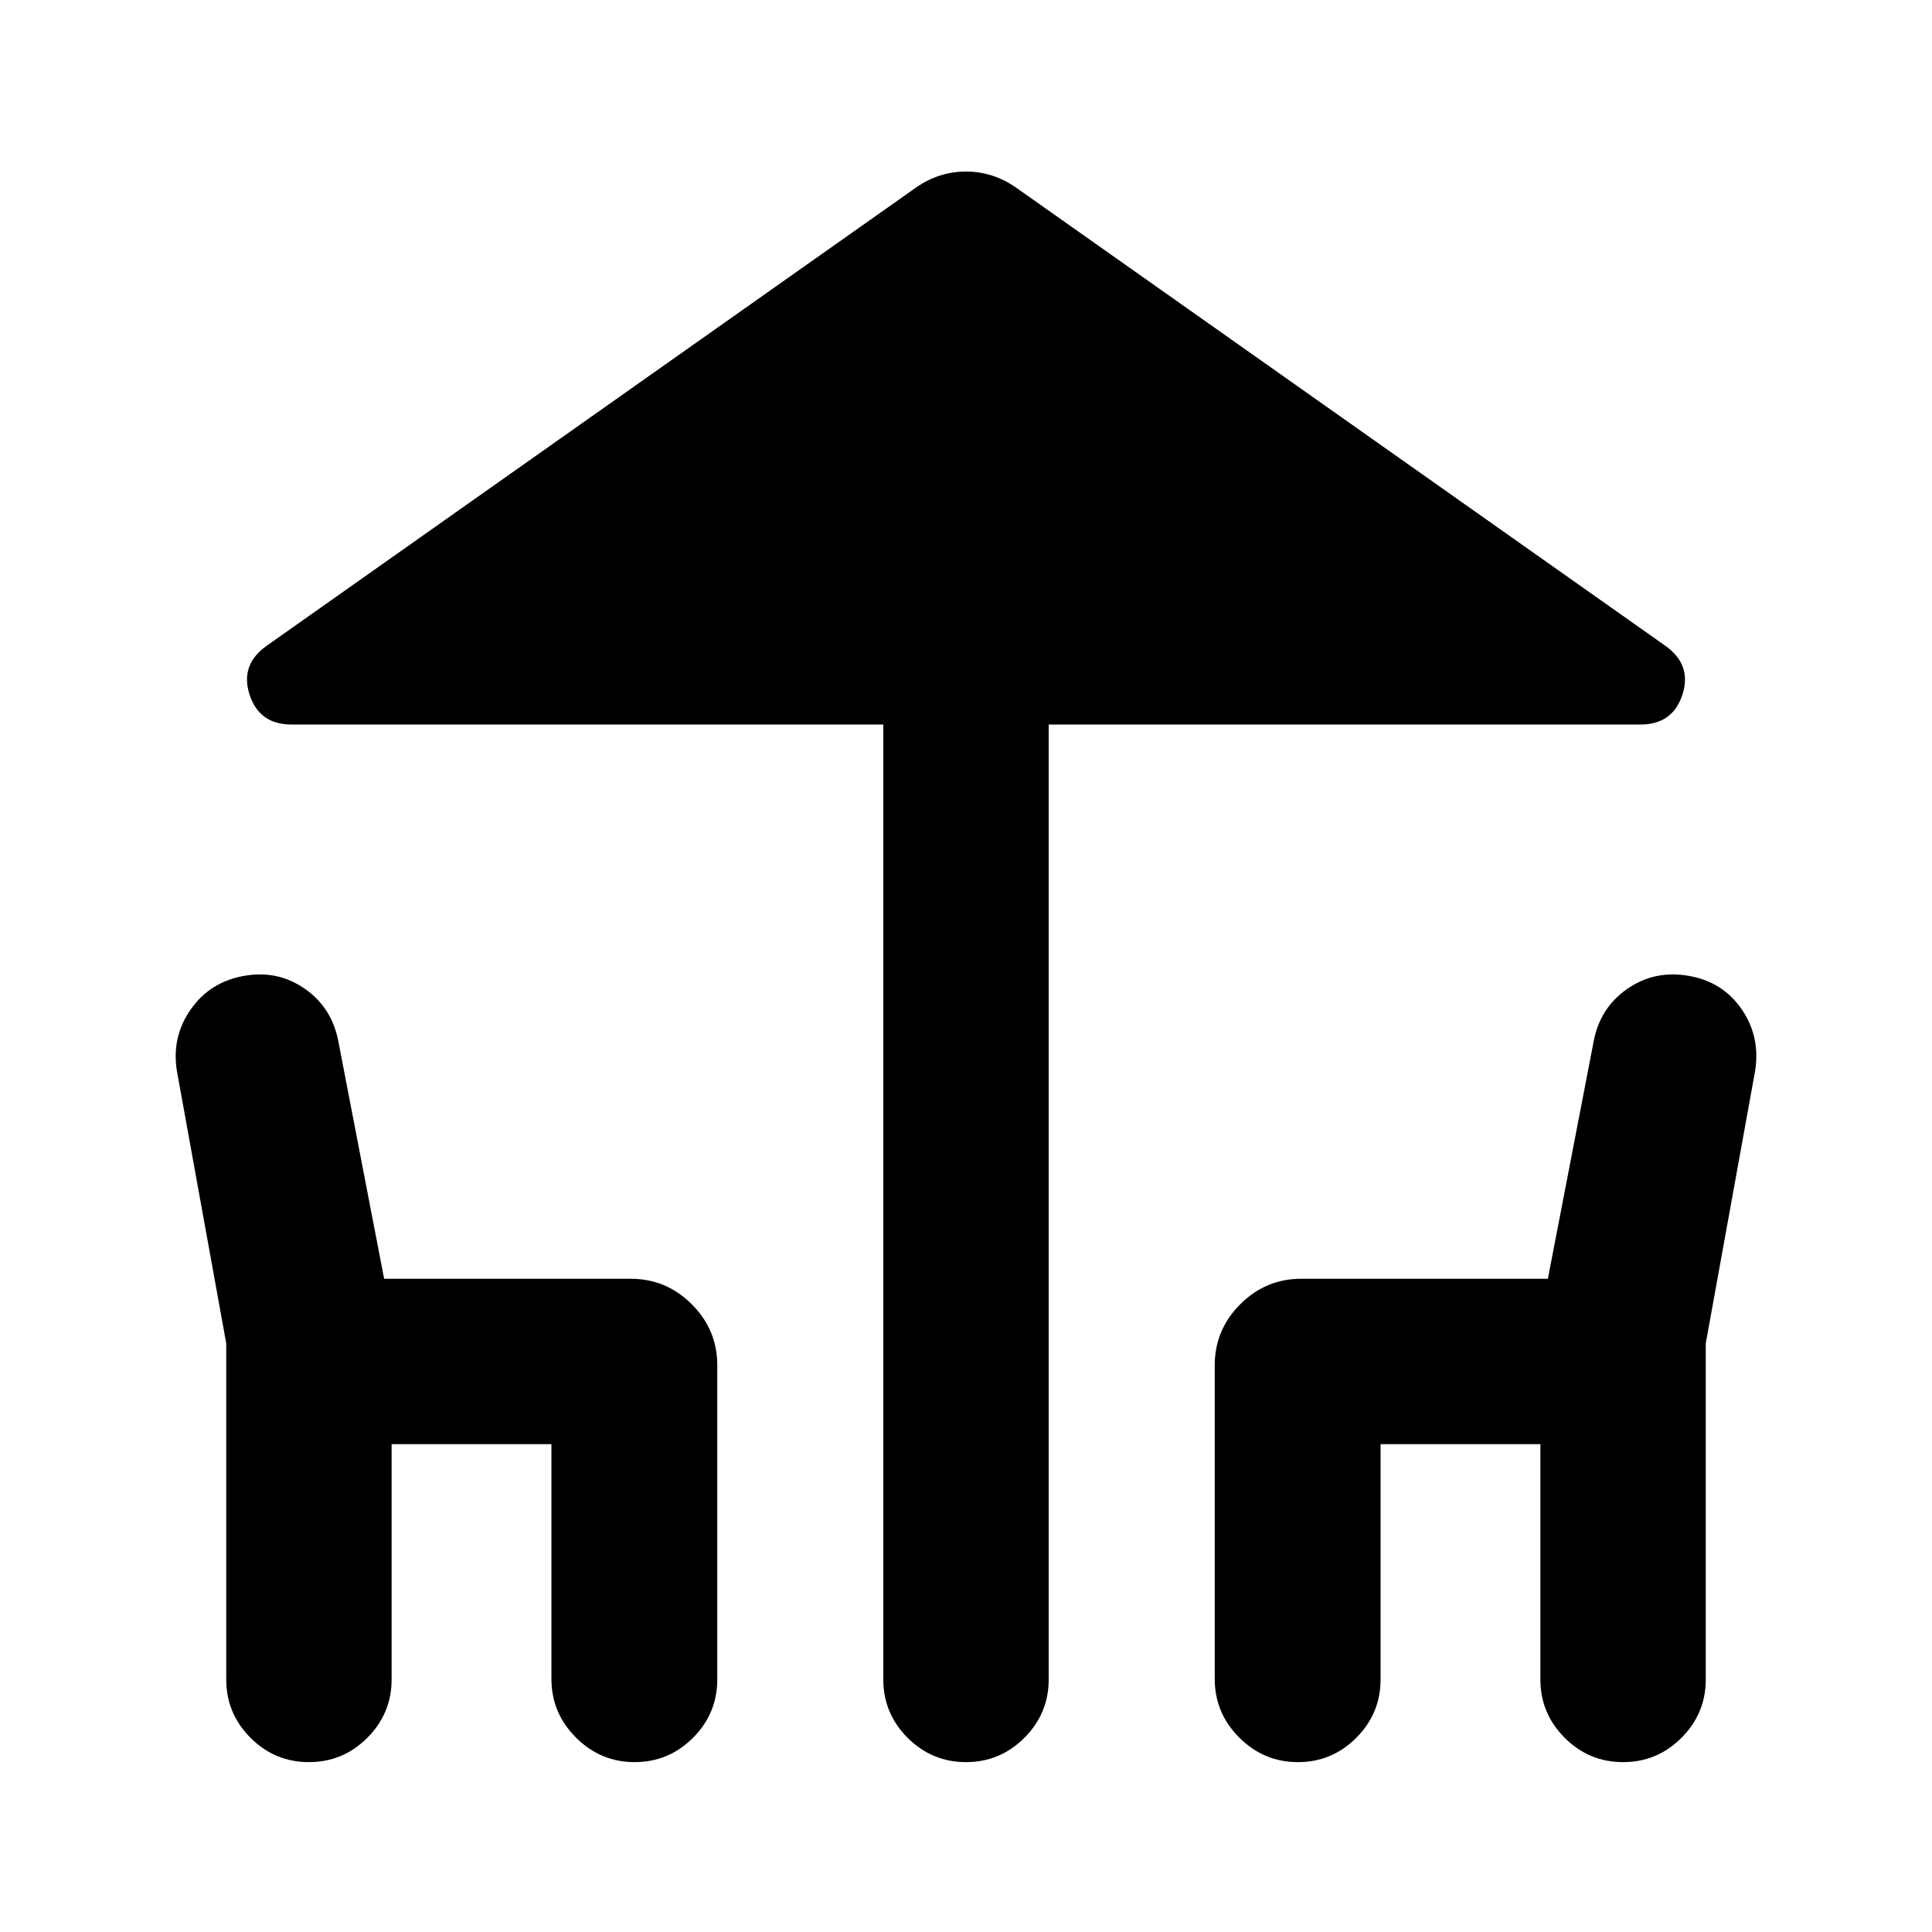 <svg xmlns="http://www.w3.org/2000/svg" height="24" viewBox="0 -960 960 960" width="24"><path d="M438.91-125.5V-600H144.78q-15.91 0-20.75-14.79-4.83-14.8 8.34-24.23L455.15-866.8q11.44-7.96 24.85-7.96 13.41 0 24.85 7.96l322.78 227.78q13.17 9.43 8.34 24.23Q831.13-600 815.22-600H521.09v474.5q0 16.93-12.08 29.01Q496.93-84.41 480-84.41t-29.01-12.08q-12.08-12.08-12.08-29.01Zm-326.5 0v-167.02l-24.5-135.26q-2.74-16.94 6.85-30.63 9.59-13.7 26.52-16.68 16.68-2.98 30.12 6.36 13.45 9.34 16.69 26.01l22.78 118.13h122.54q17.66 0 30.33 12.68 12.67 12.67 12.67 30.32v156.09q0 16.93-12.07 29.01-12.08 12.08-29.01 12.08-16.94 0-29.13-12.2Q274-108.8 274-125.74v-116.67h-79.41v116.91q0 16.93-12.08 29.01-12.08 12.08-29.01 12.08-16.94 0-29.01-12.08-12.08-12.08-12.08-29.01Zm491.18-.24v-155.85q0-17.65 12.67-30.32 12.67-12.68 30.33-12.68h122.54l22.78-118.13q3.24-16.67 16.81-26.01 13.56-9.34 30.5-6.36 16.93 2.98 26.27 16.68 9.34 13.69 6.6 30.63l-24.5 135.26v167.02q0 16.93-12.08 29.01-12.07 12.08-29.01 12.08-16.93 0-29.01-12.08-12.08-12.08-12.08-29.01v-116.91H686v116.91q0 16.93-12.08 29.01-12.07 12.08-29.01 12.08-16.93 0-29.13-12.2-12.19-12.19-12.19-29.13Z"/></svg>